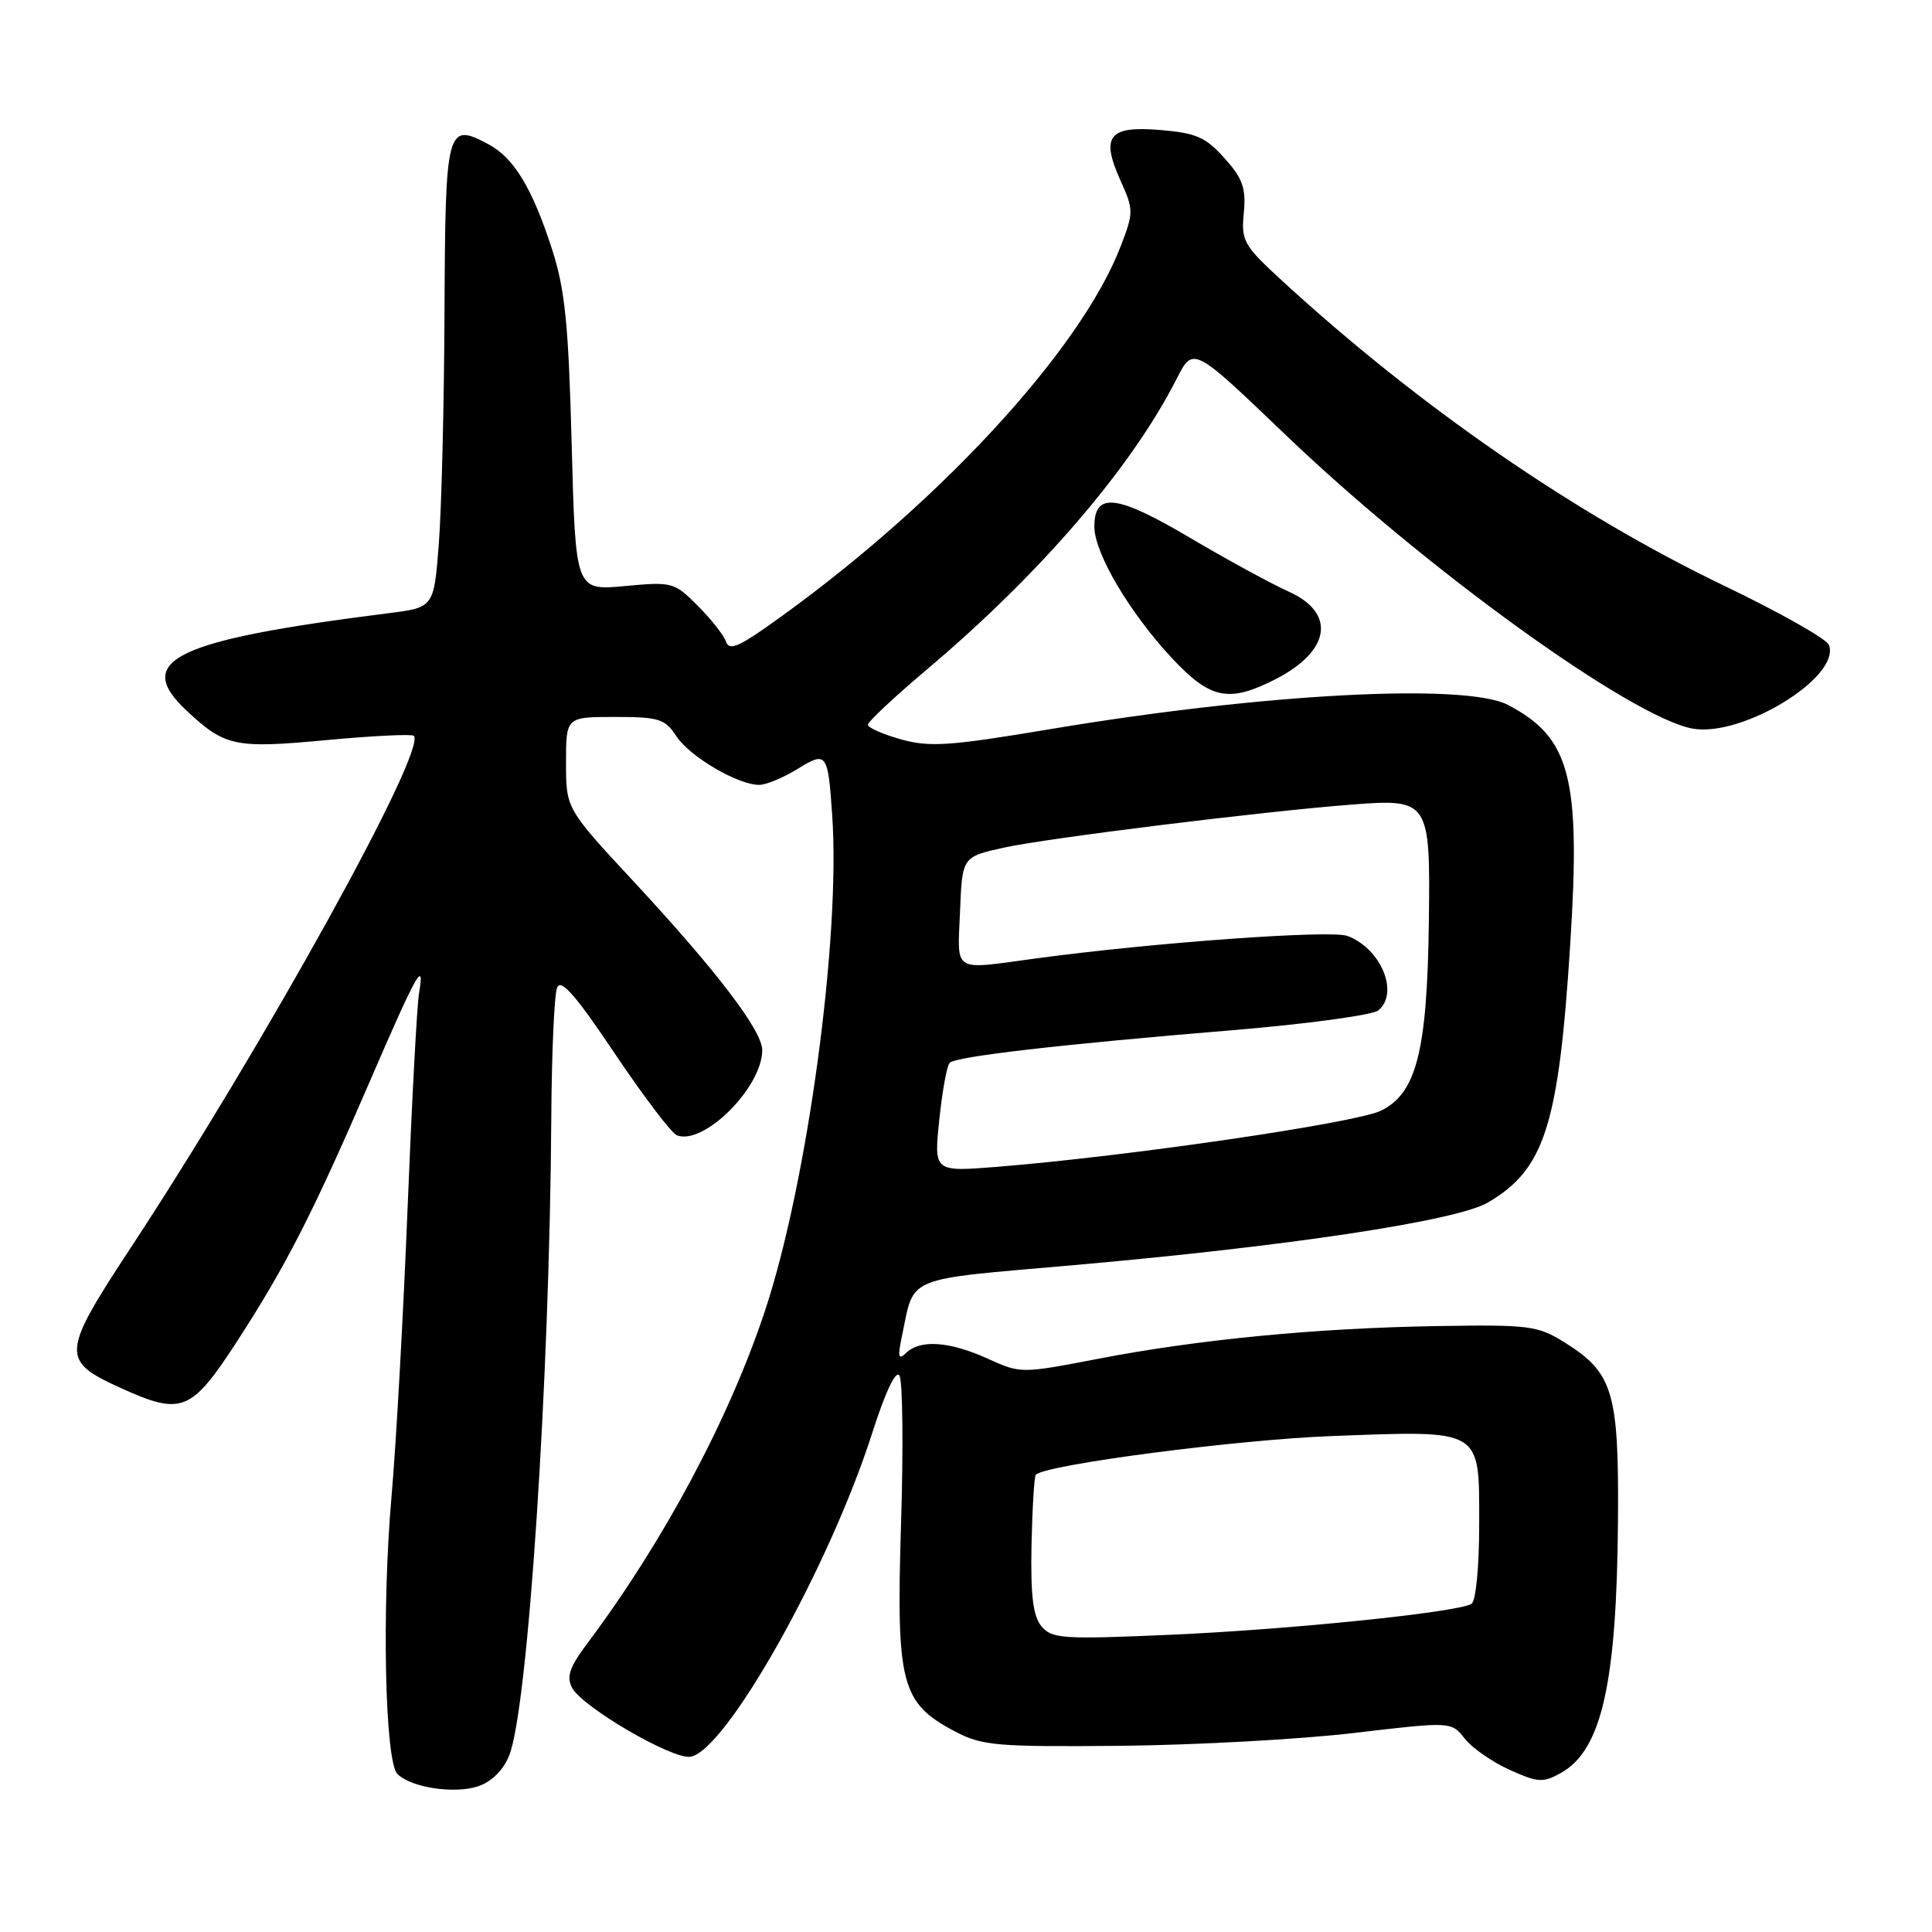 <?xml version="1.0" encoding="UTF-8" standalone="no"?>
<!DOCTYPE svg PUBLIC "-//W3C//DTD SVG 1.1//EN" "http://www.w3.org/Graphics/SVG/1.1/DTD/svg11.dtd" >
<svg xmlns="http://www.w3.org/2000/svg" xmlns:xlink="http://www.w3.org/1999/xlink" version="1.1" viewBox="0 0 256 256">
 <g >
 <path fill="currentColor"
d=" M 67.47 232.61 C 69.96 226.45 72.84 182.72 73.05 148.00 C 73.10 139.47 73.45 131.76 73.82 130.86 C 74.33 129.64 76.29 131.88 81.45 139.58 C 85.27 145.27 88.98 150.16 89.70 150.44 C 93.26 151.80 101.00 144.07 101.00 139.15 C 101.00 136.57 94.98 128.67 83.98 116.82 C 75.00 107.15 75.00 107.15 75.00 101.07 C 75.00 95.00 75.00 95.00 81.48 95.00 C 87.32 95.00 88.12 95.25 89.63 97.56 C 91.40 100.26 97.77 104.00 100.59 104.00 C 101.51 104.00 103.78 103.06 105.63 101.92 C 109.54 99.50 109.70 99.71 110.27 108.00 C 111.40 124.22 106.98 156.81 101.35 173.73 C 96.60 188.03 87.95 204.22 77.91 217.64 C 75.46 220.91 75.02 222.16 75.81 223.65 C 77.18 226.21 89.03 233.12 91.46 232.78 C 96.16 232.11 109.91 207.64 115.61 189.77 C 117.33 184.40 118.70 181.51 119.18 182.27 C 119.61 182.94 119.71 191.82 119.39 202.00 C 118.74 223.21 119.39 225.67 126.59 229.45 C 130.15 231.32 132.10 231.48 148.50 231.33 C 158.40 231.23 172.30 230.47 179.40 229.63 C 192.30 228.11 192.30 228.11 194.08 230.37 C 195.05 231.61 197.73 233.48 200.03 234.51 C 203.80 236.21 204.46 236.25 206.85 234.91 C 212.23 231.90 214.23 223.03 214.39 201.50 C 214.52 184.40 213.75 181.88 207.27 177.85 C 203.76 175.66 202.60 175.51 190.50 175.71 C 174.45 175.97 158.79 177.48 145.44 180.06 C 135.30 182.01 135.25 182.01 130.88 180.03 C 125.83 177.74 121.96 177.46 120.09 179.25 C 119.03 180.27 118.92 179.86 119.52 177.00 C 121.20 168.97 119.64 169.62 142.14 167.65 C 170.62 165.15 192.99 161.77 197.14 159.35 C 204.68 154.95 206.54 149.12 208.07 125.02 C 209.47 103.03 208.08 97.71 199.80 93.40 C 194.16 90.47 167.31 91.89 139.14 96.62 C 125.81 98.85 123.19 99.03 119.39 97.97 C 116.97 97.29 115.00 96.42 115.00 96.03 C 115.00 95.63 118.50 92.36 122.78 88.74 C 137.84 76.04 149.91 61.99 155.91 50.20 C 158.10 45.89 158.10 45.89 170.27 57.55 C 188.81 75.32 216.13 95.04 224.26 96.54 C 230.84 97.74 243.97 89.69 242.34 85.45 C 242.04 84.66 235.75 81.11 228.35 77.56 C 208.63 68.07 188.09 53.90 169.96 37.27 C 164.78 32.51 164.45 31.94 164.81 28.22 C 165.12 24.93 164.68 23.67 162.26 20.97 C 159.76 18.17 158.51 17.62 153.68 17.22 C 146.87 16.66 145.81 18.05 148.52 24.03 C 150.21 27.79 150.21 28.17 148.52 32.57 C 143.18 46.57 123.68 67.54 101.60 83.06 C 97.70 85.79 96.59 86.19 96.19 85.00 C 95.91 84.17 94.23 82.05 92.47 80.28 C 89.33 77.13 89.08 77.07 82.76 77.66 C 76.26 78.26 76.26 78.26 75.75 58.88 C 75.33 42.88 74.87 38.37 73.14 33.00 C 70.53 24.93 68.09 20.91 64.73 19.12 C 59.19 16.16 59.01 16.84 58.90 41.22 C 58.85 53.47 58.51 67.32 58.15 72.00 C 57.50 80.49 57.50 80.49 51.50 81.25 C 23.04 84.84 17.57 87.49 24.75 94.19 C 29.82 98.92 31.13 99.20 43.22 98.07 C 49.34 97.50 54.57 97.24 54.83 97.50 C 56.64 99.31 34.97 138.50 17.35 165.29 C 8.09 179.38 8.02 180.30 16.03 183.93 C 24.09 187.59 25.34 187.08 31.40 177.75 C 37.88 167.77 41.51 160.66 49.05 143.18 C 55.20 128.94 56.31 126.96 55.53 131.57 C 55.25 133.18 54.57 145.97 54.01 160.00 C 53.45 174.03 52.50 191.19 51.89 198.15 C 50.57 213.12 51.00 233.40 52.66 235.06 C 54.47 236.87 60.22 237.74 63.36 236.69 C 65.14 236.09 66.69 234.56 67.47 232.61 Z  M 169.01 90.00 C 176.30 86.27 177.07 81.24 170.78 78.40 C 168.46 77.36 162.54 74.13 157.63 71.23 C 147.92 65.49 144.99 65.16 145.01 69.82 C 145.02 73.32 149.74 81.28 155.33 87.25 C 160.40 92.66 162.83 93.15 169.01 90.00 Z  M 137.99 215.48 C 136.88 214.13 136.55 211.40 136.68 204.73 C 136.79 199.82 137.04 195.62 137.25 195.41 C 138.61 194.06 163.98 190.75 176.56 190.28 C 196.57 189.54 196.00 189.20 196.00 201.98 C 196.00 207.66 195.56 212.15 194.98 212.52 C 193.15 213.64 170.90 215.93 154.99 216.62 C 140.76 217.24 139.37 217.14 137.99 215.48 Z  M 124.46 148.39 C 124.85 144.60 125.47 141.20 125.84 140.83 C 126.67 139.99 140.39 138.40 163.39 136.50 C 173.23 135.68 181.89 134.50 182.64 133.88 C 185.43 131.57 183.00 125.71 178.56 124.02 C 176.38 123.19 152.74 124.90 137.18 127.01 C 126.08 128.51 126.87 129.01 127.21 120.77 C 127.50 113.54 127.50 113.54 133.00 112.32 C 138.64 111.07 167.27 107.52 179.13 106.61 C 189.38 105.82 189.54 106.06 189.33 122.17 C 189.11 139.31 187.69 144.89 182.96 147.18 C 179.59 148.81 149.52 153.21 132.12 154.61 C 123.74 155.28 123.74 155.28 124.46 148.39 Z "/>
</g>
</svg>